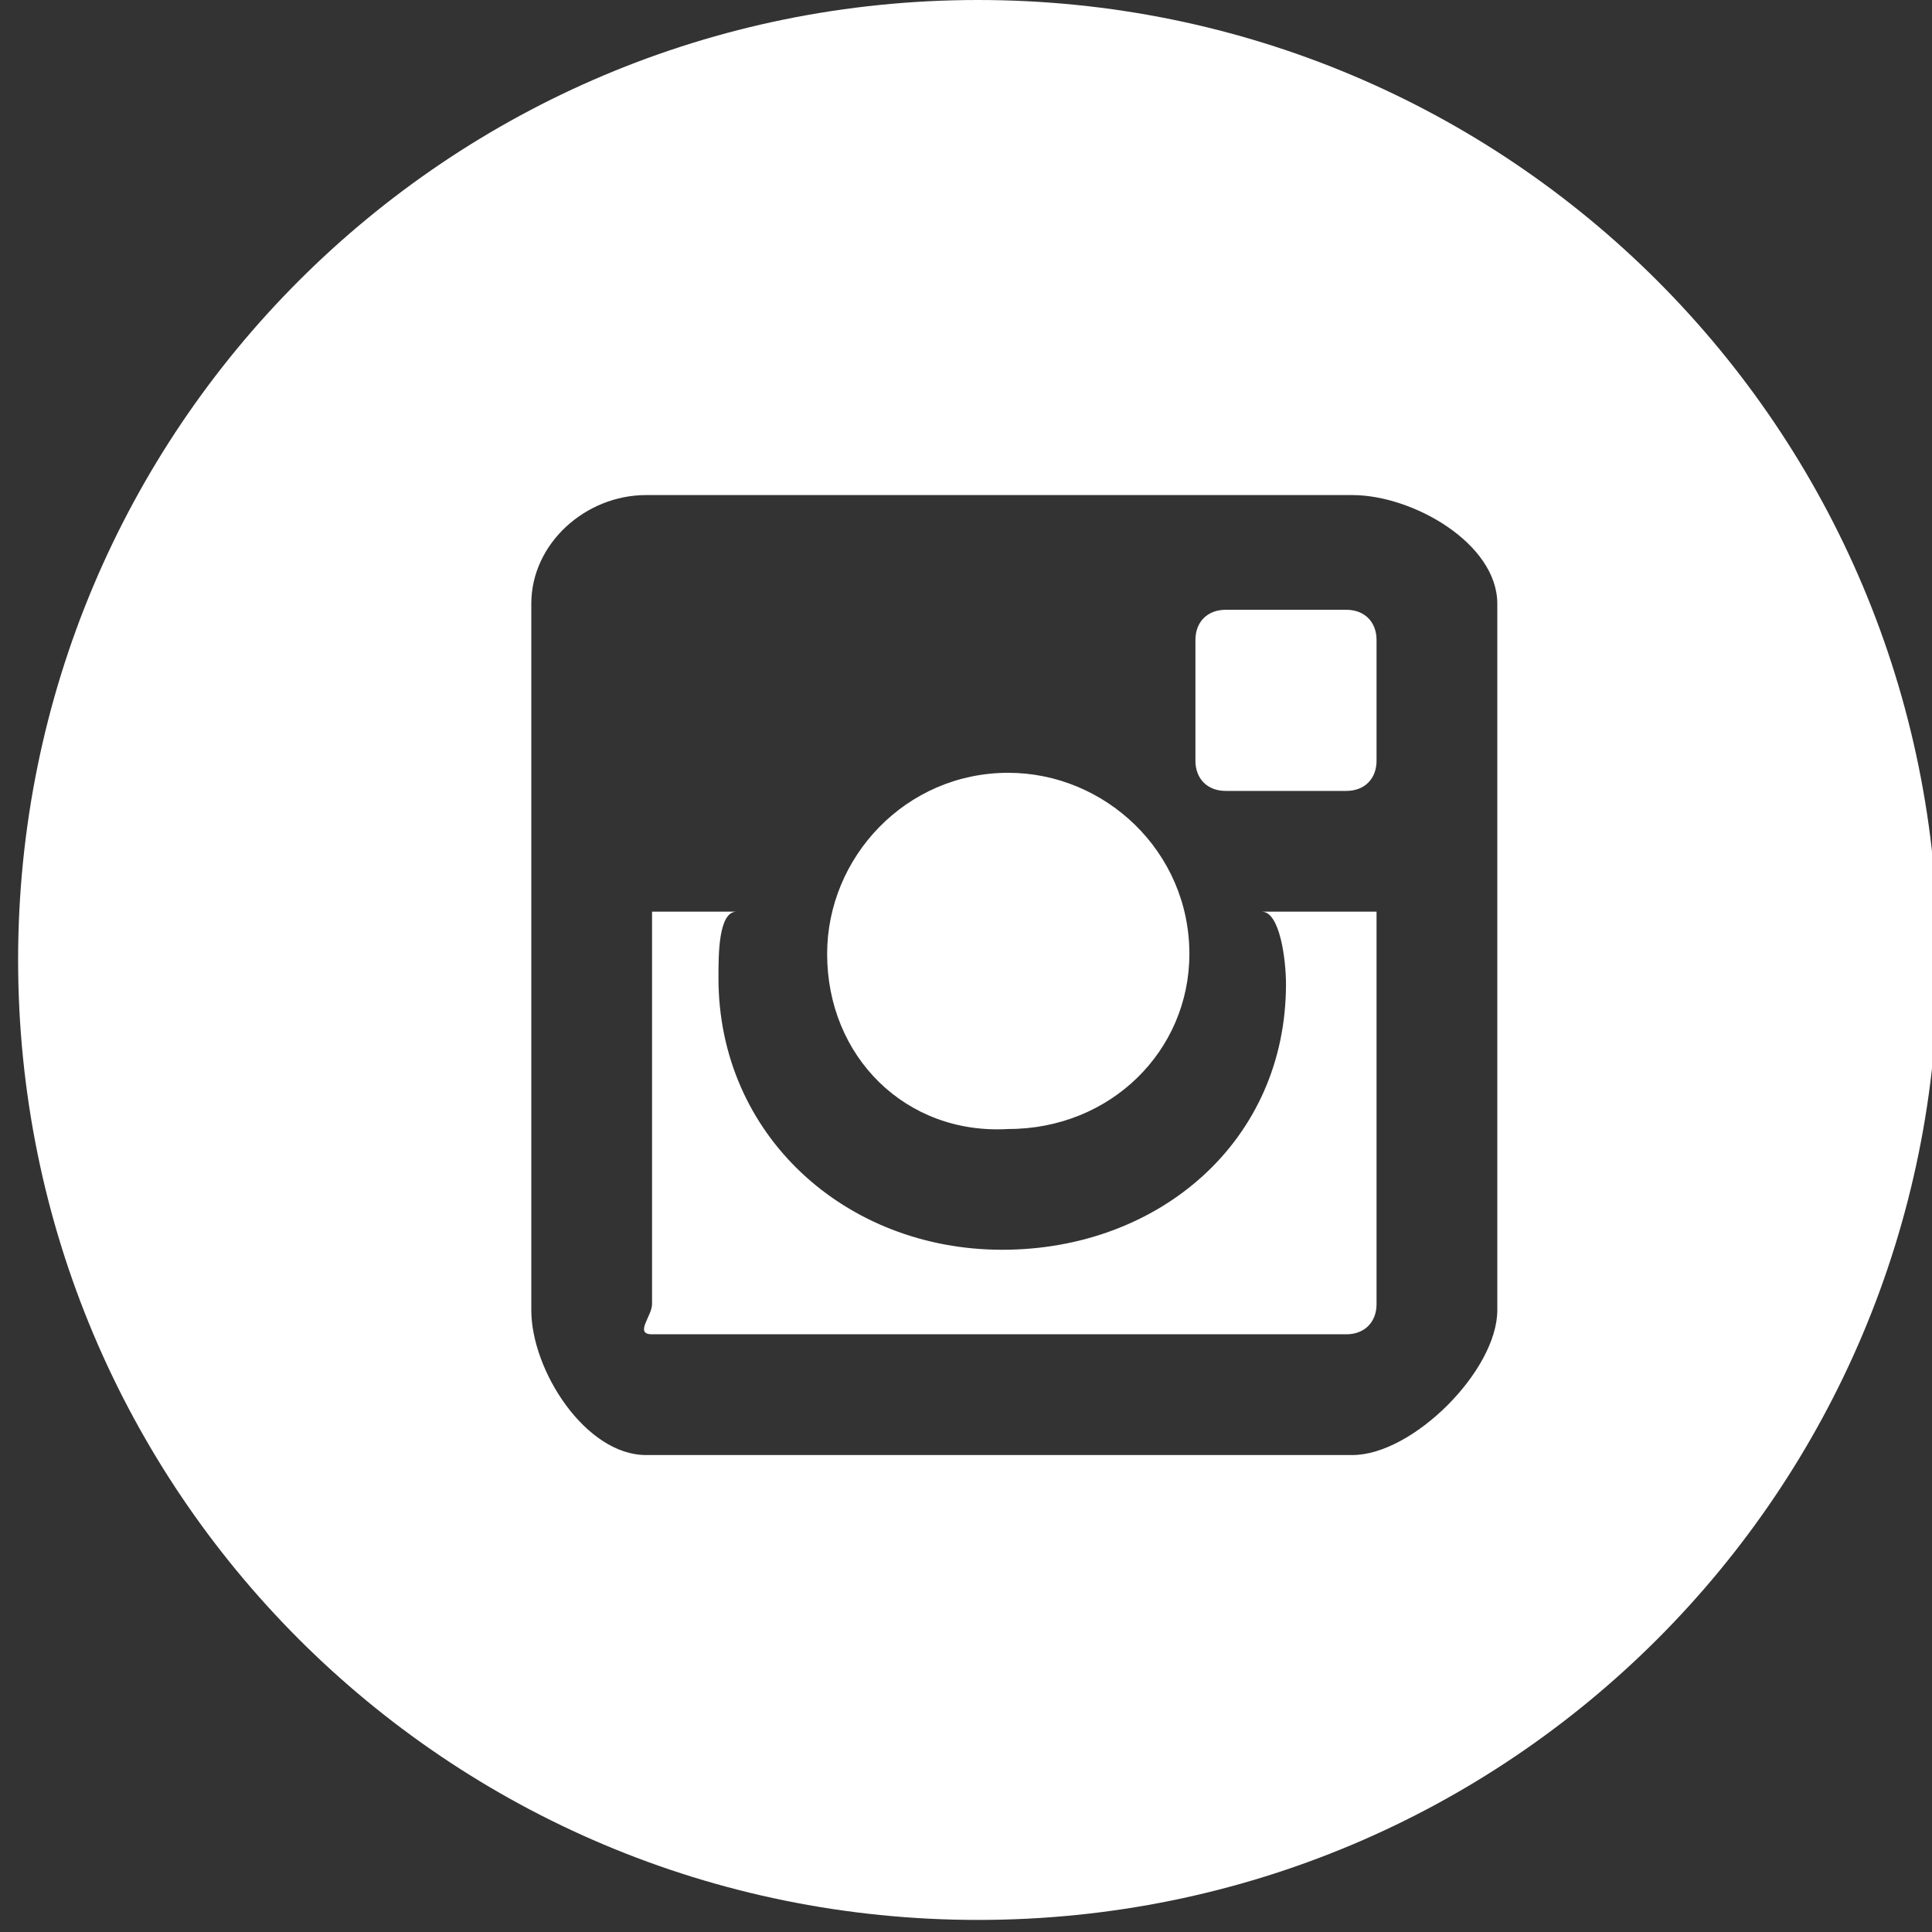 <?xml version="1.0" encoding="utf-8"?>
<!-- Generator: Adobe Illustrator 19.1.0, SVG Export Plug-In . SVG Version: 6.00 Build 0)  -->
<svg version="1.1" id="Layer_1" xmlns="http://www.w3.org/2000/svg" xmlns:xlink="http://www.w3.org/1999/xlink" x="0px" y="0px"
	 viewBox="0 0 32 32" enable-background="new 0 0 32 32" xml:space="preserve">
<rect x="0" y="0" width="32" height="32" fill="#333333" stroke="none"/>
<g id="Instagram_5_">
	<path fill="#FFFFFF" d="M13.7,15.8c0-1.6,1.3-3,3-3c1.6,0,3,1.3,3,3c0,1.6-1.3,2.9-3,2.9C15,18.8,13.7,17.5,13.7,15.8z"/>
	<path fill="#FFFFFF" d="M22.8,12.6c0,0.3-0.2,0.5-0.5,0.5h-2c-0.3,0-0.5-0.2-0.5-0.5v-2c0-0.3,0.2-0.5,0.5-0.5h2
		c0.3,0,0.5,0.2,0.5,0.5V12.6z"/>
	<path fill="#FFFFFF" d="M20.9,15.1h1.9v6.5c0,0.3-0.2,0.5-0.5,0.5H10.8c-0.3,0,0-0.3,0-0.5v-6.5h1.4c-0.3,0-0.3,0.7-0.3,1.1
		c0,2.6,2.1,4.5,4.7,4.5c2.6,0,4.7-1.8,4.7-4.4C21.3,15.9,21.2,15.1,20.9,15.1z"/>
	<path fill="#FFFFFF" d="M16.2,0C7.4,0,0.3,7.1,0.3,15.9c0,8.8,7.1,15.9,15.9,15.9c8.8,0,15.9-7.1,15.9-15.9C32.1,7.1,25,0,16.2,0z
		 M24.8,21.7c0,1-1.4,2.4-2.4,2.4H10.7c-1,0-1.9-1.4-1.9-2.4V10c0-1,0.9-1.8,1.9-1.8h11.7c1,0,2.4,0.8,2.4,1.8V21.7z"/>
</g>
</svg>
